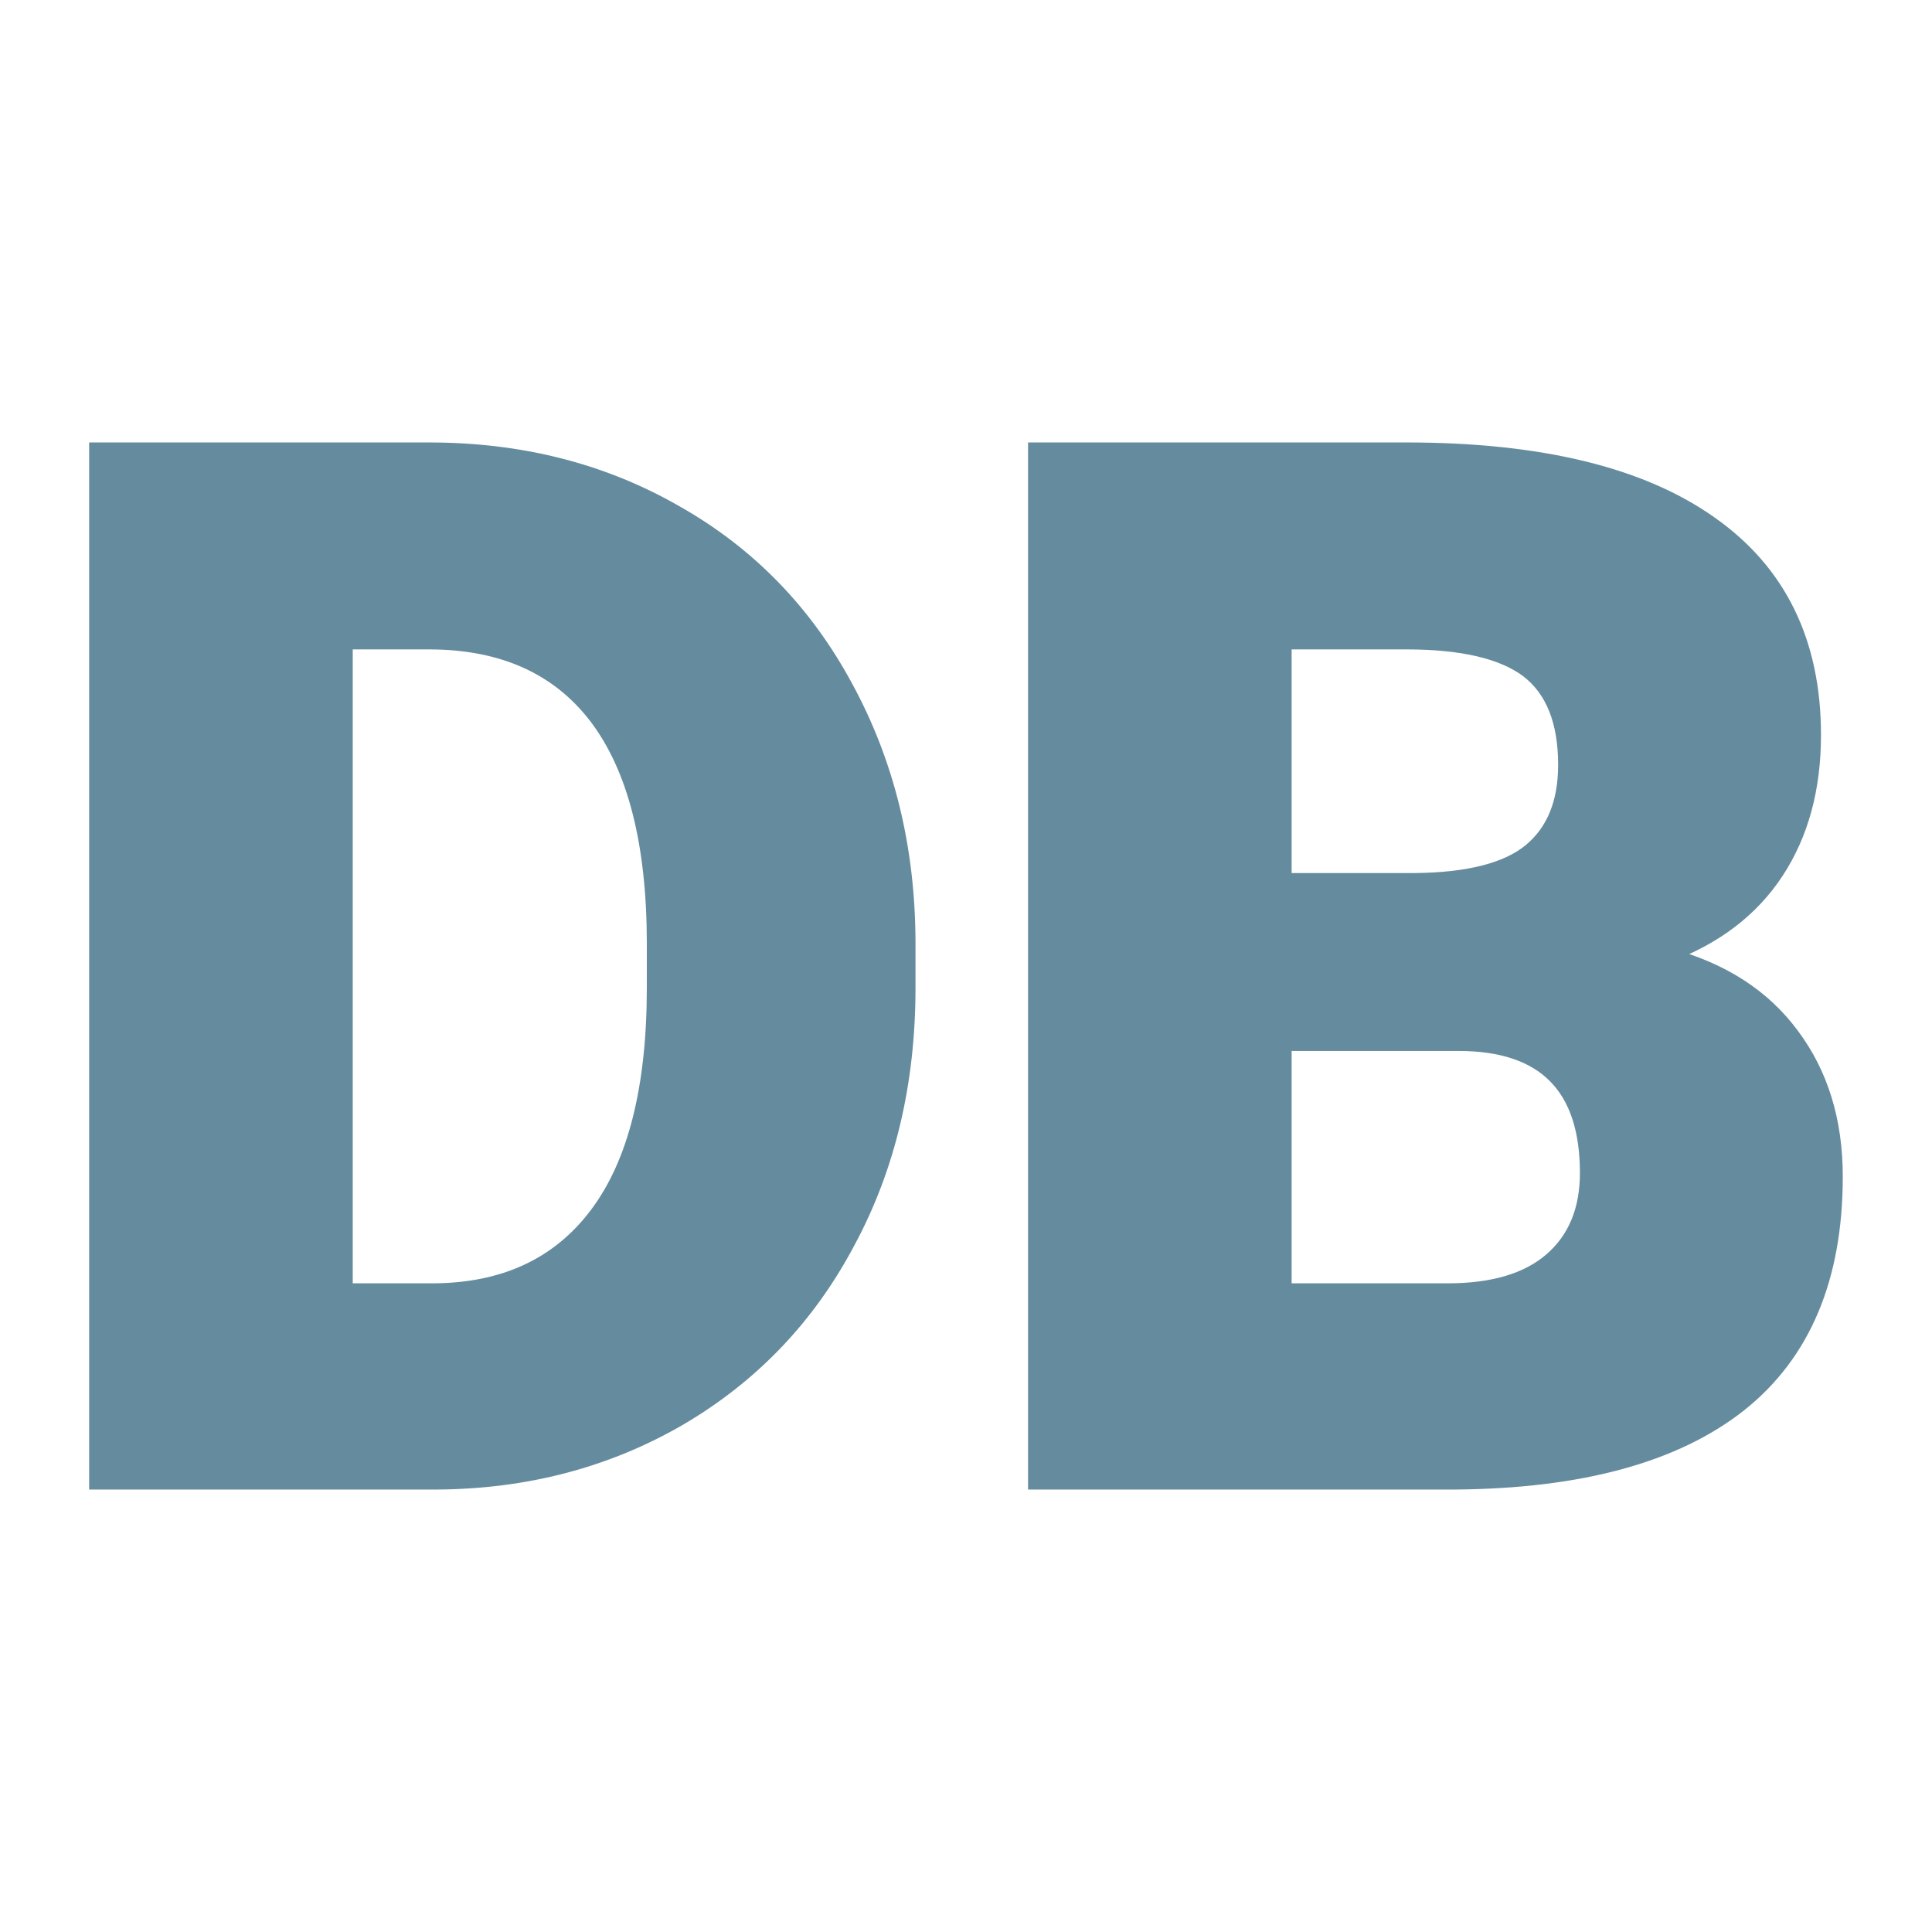 <svg xmlns="http://www.w3.org/2000/svg" version="1.1" xmlns:xlink="http://www.w3.org/1999/xlink" width="200" height="200"><svg xmlns="http://www.w3.org/2000/svg" version="1.1" xmlns:xlink="http://www.w3.org/1999/xlink" viewBox="0 0 200 200"><rect width="200" height="200" fill="url('#gradient')"></rect><defs><linearGradient id="SvgjsLinearGradient1046" gradientTransform="rotate(121 0.5 0.5)"><stop offset="0%" stop-color="#a4cfc1"></stop><stop offset="100%" stop-color="#72998c"></stop></linearGradient></defs><g><g fill="#658c9e" transform="matrix(7.517,0,0,7.517,1.937,153.446)" stroke="#658c9e" stroke-width="0.2"><path d="M5.75 0L1.07 0L1.07-14.22L5.65-14.22Q7.54-14.22 9.04-13.36Q10.55-12.51 11.39-10.95Q12.24-9.39 12.25-7.46L12.25-7.46L12.25-6.81Q12.25-4.85 11.42-3.31Q10.60-1.76 9.10-0.88Q7.60-0.01 5.75 0L5.75 0ZM5.65-11.57L4.50-11.57L4.50-2.64L5.69-2.64Q7.17-2.64 7.96-3.69Q8.75-4.74 8.75-6.81L8.75-6.81L8.75-7.42Q8.75-9.48 7.96-10.53Q7.17-11.57 5.65-11.57L5.65-11.57ZM19.78 0L14.00 0L14.00-14.22L19.11-14.22Q21.86-14.22 23.29-13.21Q24.72-12.21 24.72-10.29L24.72-10.29Q24.72-9.19 24.21-8.41Q23.70-7.63 22.71-7.26L22.71-7.26Q23.83-6.96 24.42-6.16Q25.02-5.36 25.02-4.21L25.02-4.21Q25.02-2.12 23.70-1.07Q22.37-0.02 19.78 0L19.78 0ZM19.83-6.04L17.43-6.04L17.43-2.64L19.68-2.64Q20.61-2.64 21.10-3.06Q21.60-3.49 21.60-4.26L21.60-4.26Q21.60-6.04 19.83-6.04L19.83-6.04ZM17.43-11.57L17.43-8.29L19.22-8.29Q20.34-8.30 20.82-8.70Q21.30-9.10 21.30-9.88L21.30-9.88Q21.30-10.78 20.78-11.18Q20.26-11.57 19.11-11.57L19.11-11.57L17.43-11.57Z"></path></g></g></svg><style>@media (prefers-color-scheme: light) { :root { filter: none; } }
@media (prefers-color-scheme: dark) { :root { filter: none; } }
</style></svg>